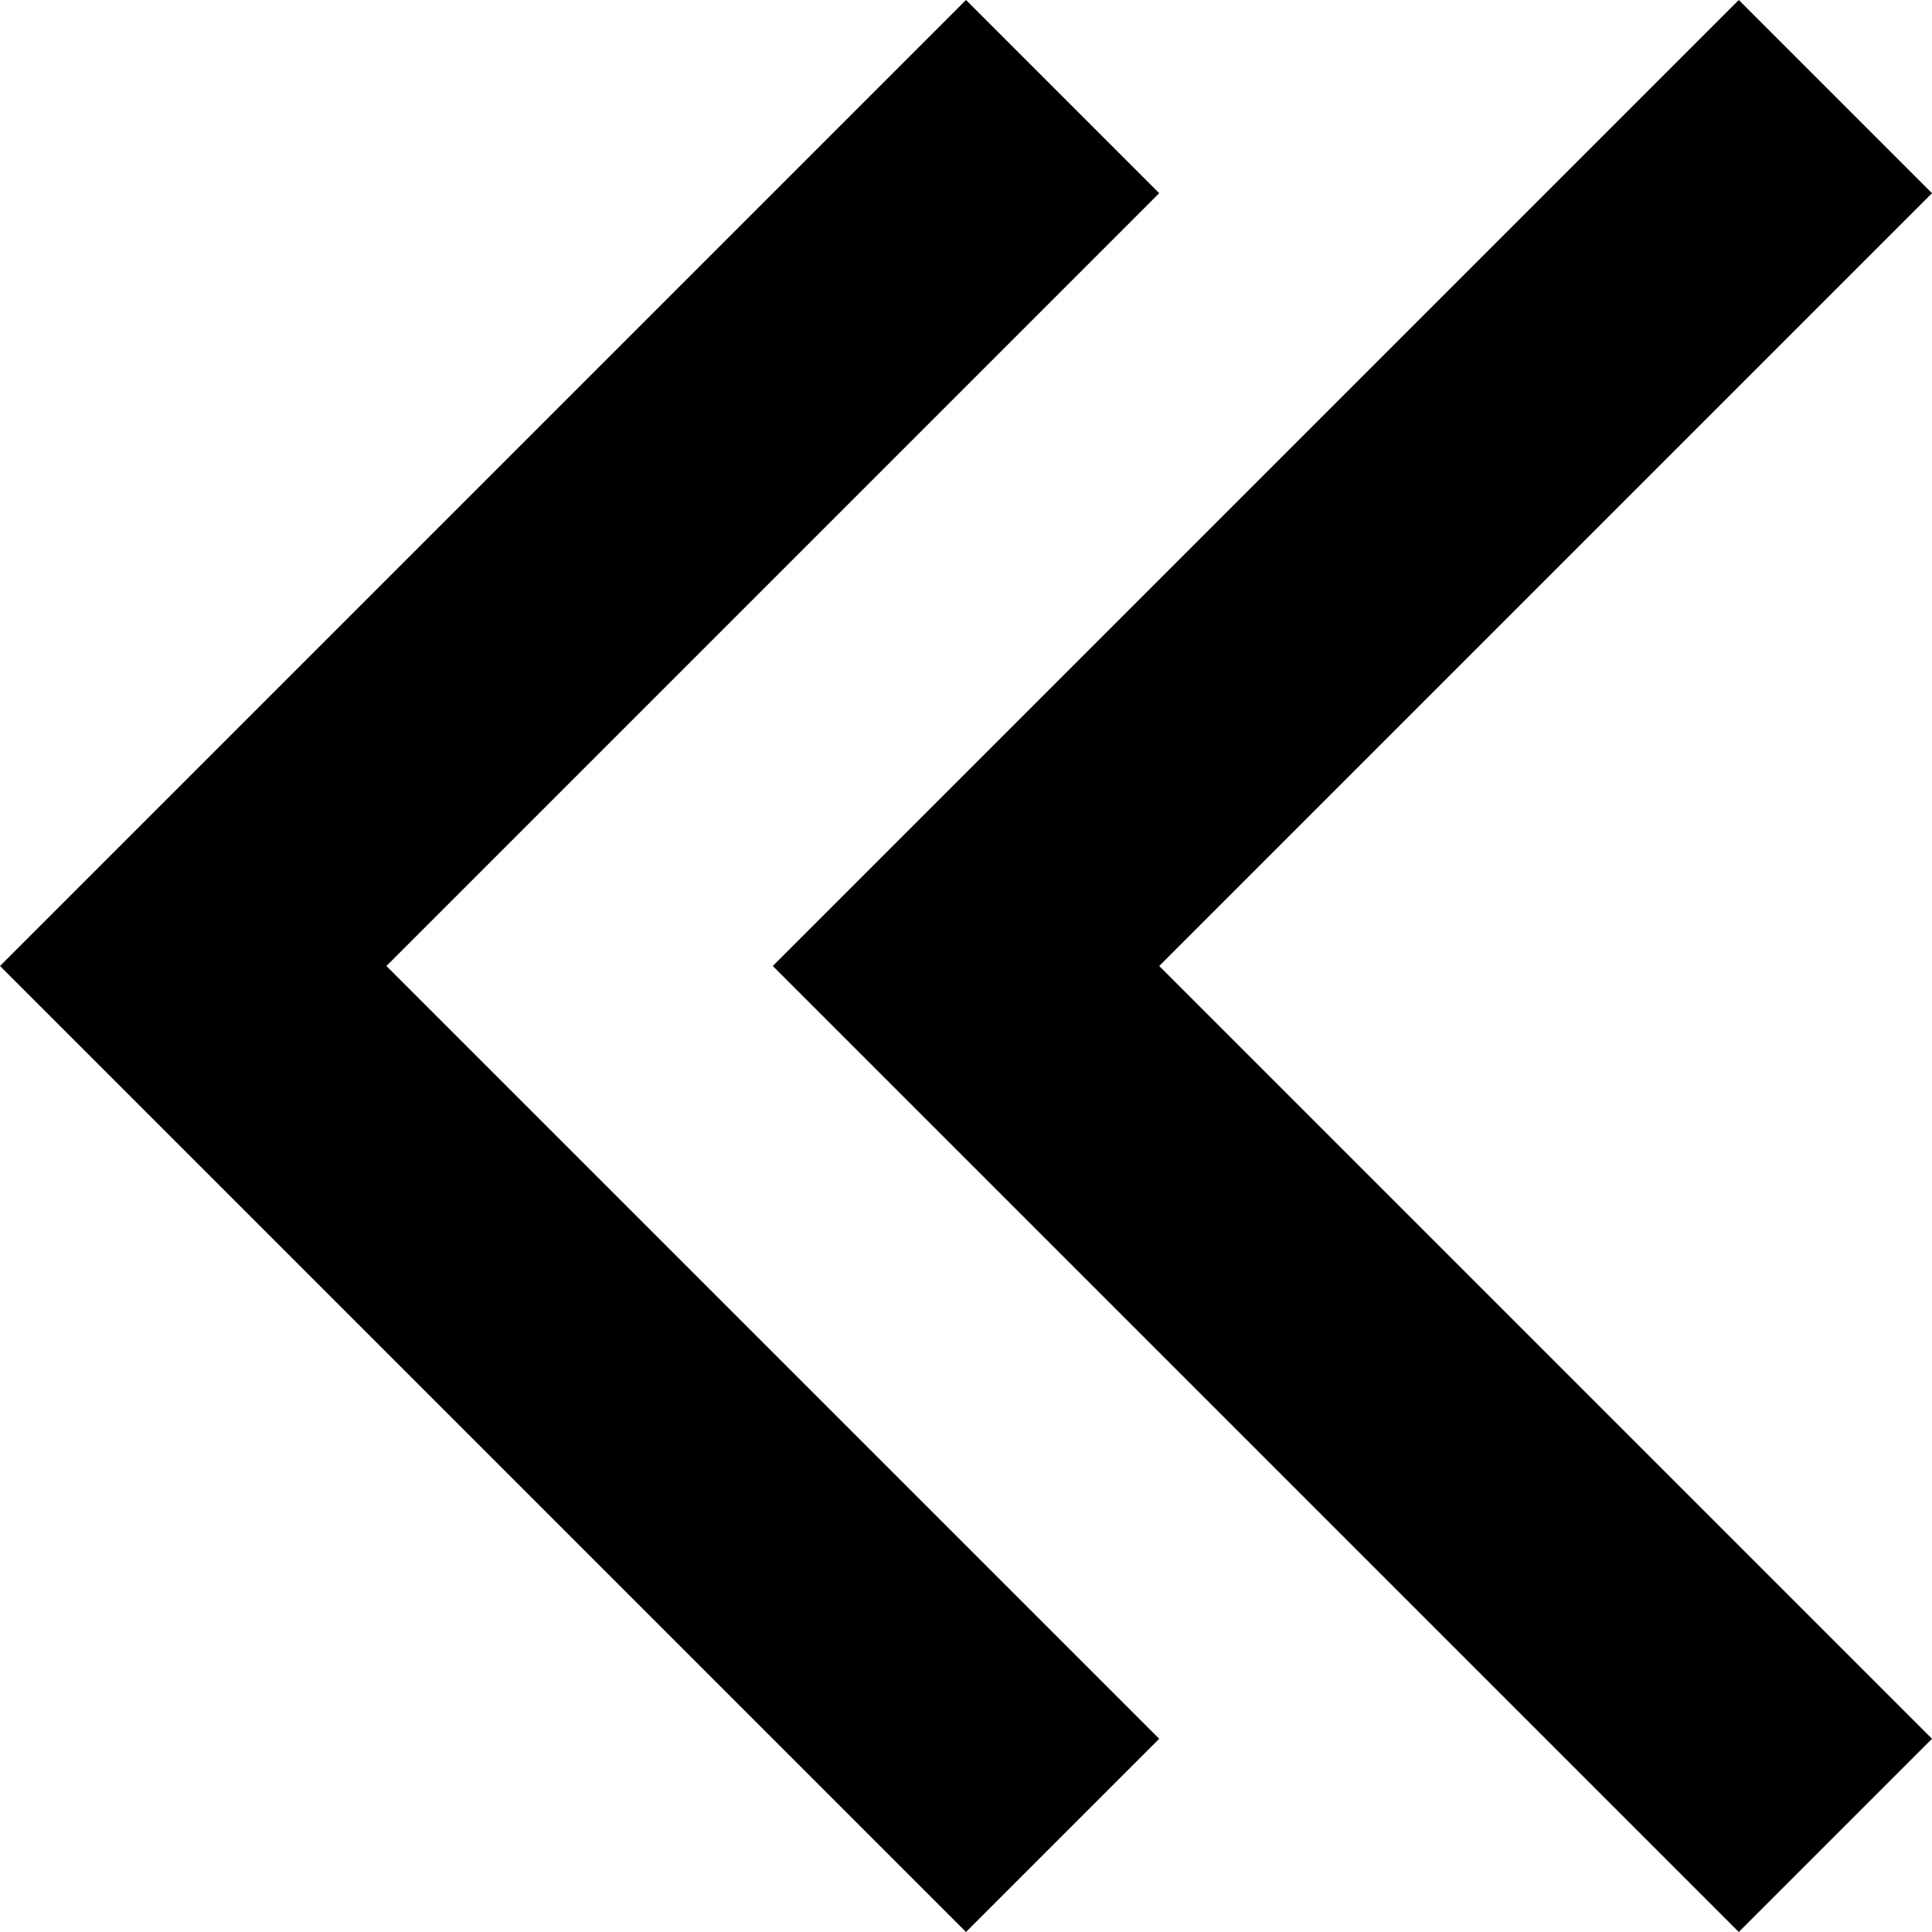 <?xml version="1.0" encoding="utf-8"?>
<svg viewBox="0 0 500 500" xmlns="http://www.w3.org/2000/svg">
  <polygon points="0 250 250 0 300 50 100 250 300 450 250 500"/>
  <polygon points="450 0 200 250 450 500 500 450 300 250 500 50"/>
</svg>